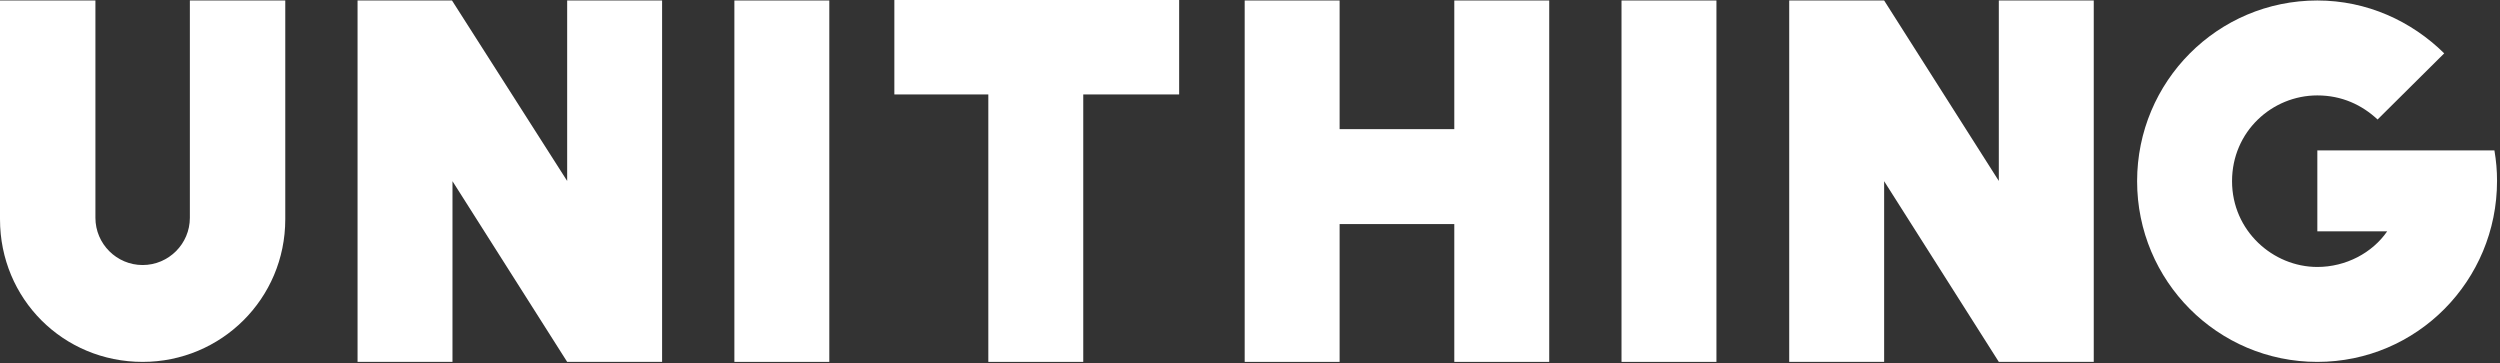 <?xml version="1.0" encoding="UTF-8" standalone="no"?><!DOCTYPE svg PUBLIC "-//W3C//DTD SVG 1.1//EN" "http://www.w3.org/Graphics/SVG/1.1/DTD/svg11.dtd"><svg width="100%" height="100%" viewBox="0 0 723 105" version="1.1" xmlns="http://www.w3.org/2000/svg" xmlns:xlink="http://www.w3.org/1999/xlink" xml:space="preserve" style="fill-rule:evenodd;clip-rule:evenodd;stroke-linejoin:round;stroke-miterlimit:1.414;"><rect x="0" y="0" width="723" height="105" fill="#333333" stroke="none"/><g><path d="M27.593,0.139l-27.593,0l0,63.269c0,22.994 18.256,41.25 41.25,41.25c22.715,0 41.25,-18.256 41.25,-41.25l0,-63.269l-27.593,0l0,62.851c0,7.525 -6.132,13.657 -13.657,13.657c-7.525,0 -13.657,-6.132 -13.657,-13.657l0,-62.851Z" style="fill:#fff;fill-rule:nonzero;"/><path d="M191.478,104.658l0,-104.519l-27.453,0l0,52.19l-33.307,-52.19l-27.314,0l0,104.519l27.453,0l0.002,-52.259l33.166,52.259l27.453,0Z" style="fill:#fff;fill-rule:nonzero;"/><rect x="212.382" y="0.139" width="27.454" height="104.519" style="fill:#fff;fill-rule:nonzero;"/><path d="M258.649,27.314l27.175,0l0,77.344l27.454,0l0,-77.344l27.732,0l0,-27.314l-82.361,0l0,27.314Z" style="fill:#fff;fill-rule:nonzero;"/><path d="M359.963,0.139l0,104.519l27.453,0l0,-39.856l33.168,0l0,39.856l27.453,0l0,-104.519l-27.453,0l0,37.209l-33.168,0l0,-37.209l-27.453,0Z" style="fill:#fff;fill-rule:nonzero;"/><rect x="468.941" y="0.139" width="27.454" height="104.519" style="fill:#fff;fill-rule:nonzero;"/><path d="M605.512,104.658l0,-104.519l-27.454,0l0,52.19l-33.167,-52.19l-27.453,0l0,104.519l27.453,0l0,-52.259l33.167,52.259l27.454,0Z" style="fill:#fff;fill-rule:nonzero;"/><path d="M670.174,43.497l0,23.395l20.207,0c-4.32,6.271 -11.985,10.313 -20.207,10.313c-12.821,0 -24.666,-10.452 -24.666,-24.806c0,-14.354 11.567,-24.806 24.666,-24.806c7.108,0 12.961,2.787 17.42,6.968l19.273,-19.134c-9.477,-9.337 -22.339,-15.288 -36.693,-15.288c-28.847,0 -52.12,23.413 -52.12,52.26c0,28.847 23.273,52.259 52.12,52.259c28.848,0 51.969,-23.482 51.969,-52.329c0.01,-3.03 -0.252,-5.837 -0.753,-8.832l-51.216,0Z" style="fill:#fff;fill-rule:nonzero;"/></g></svg>